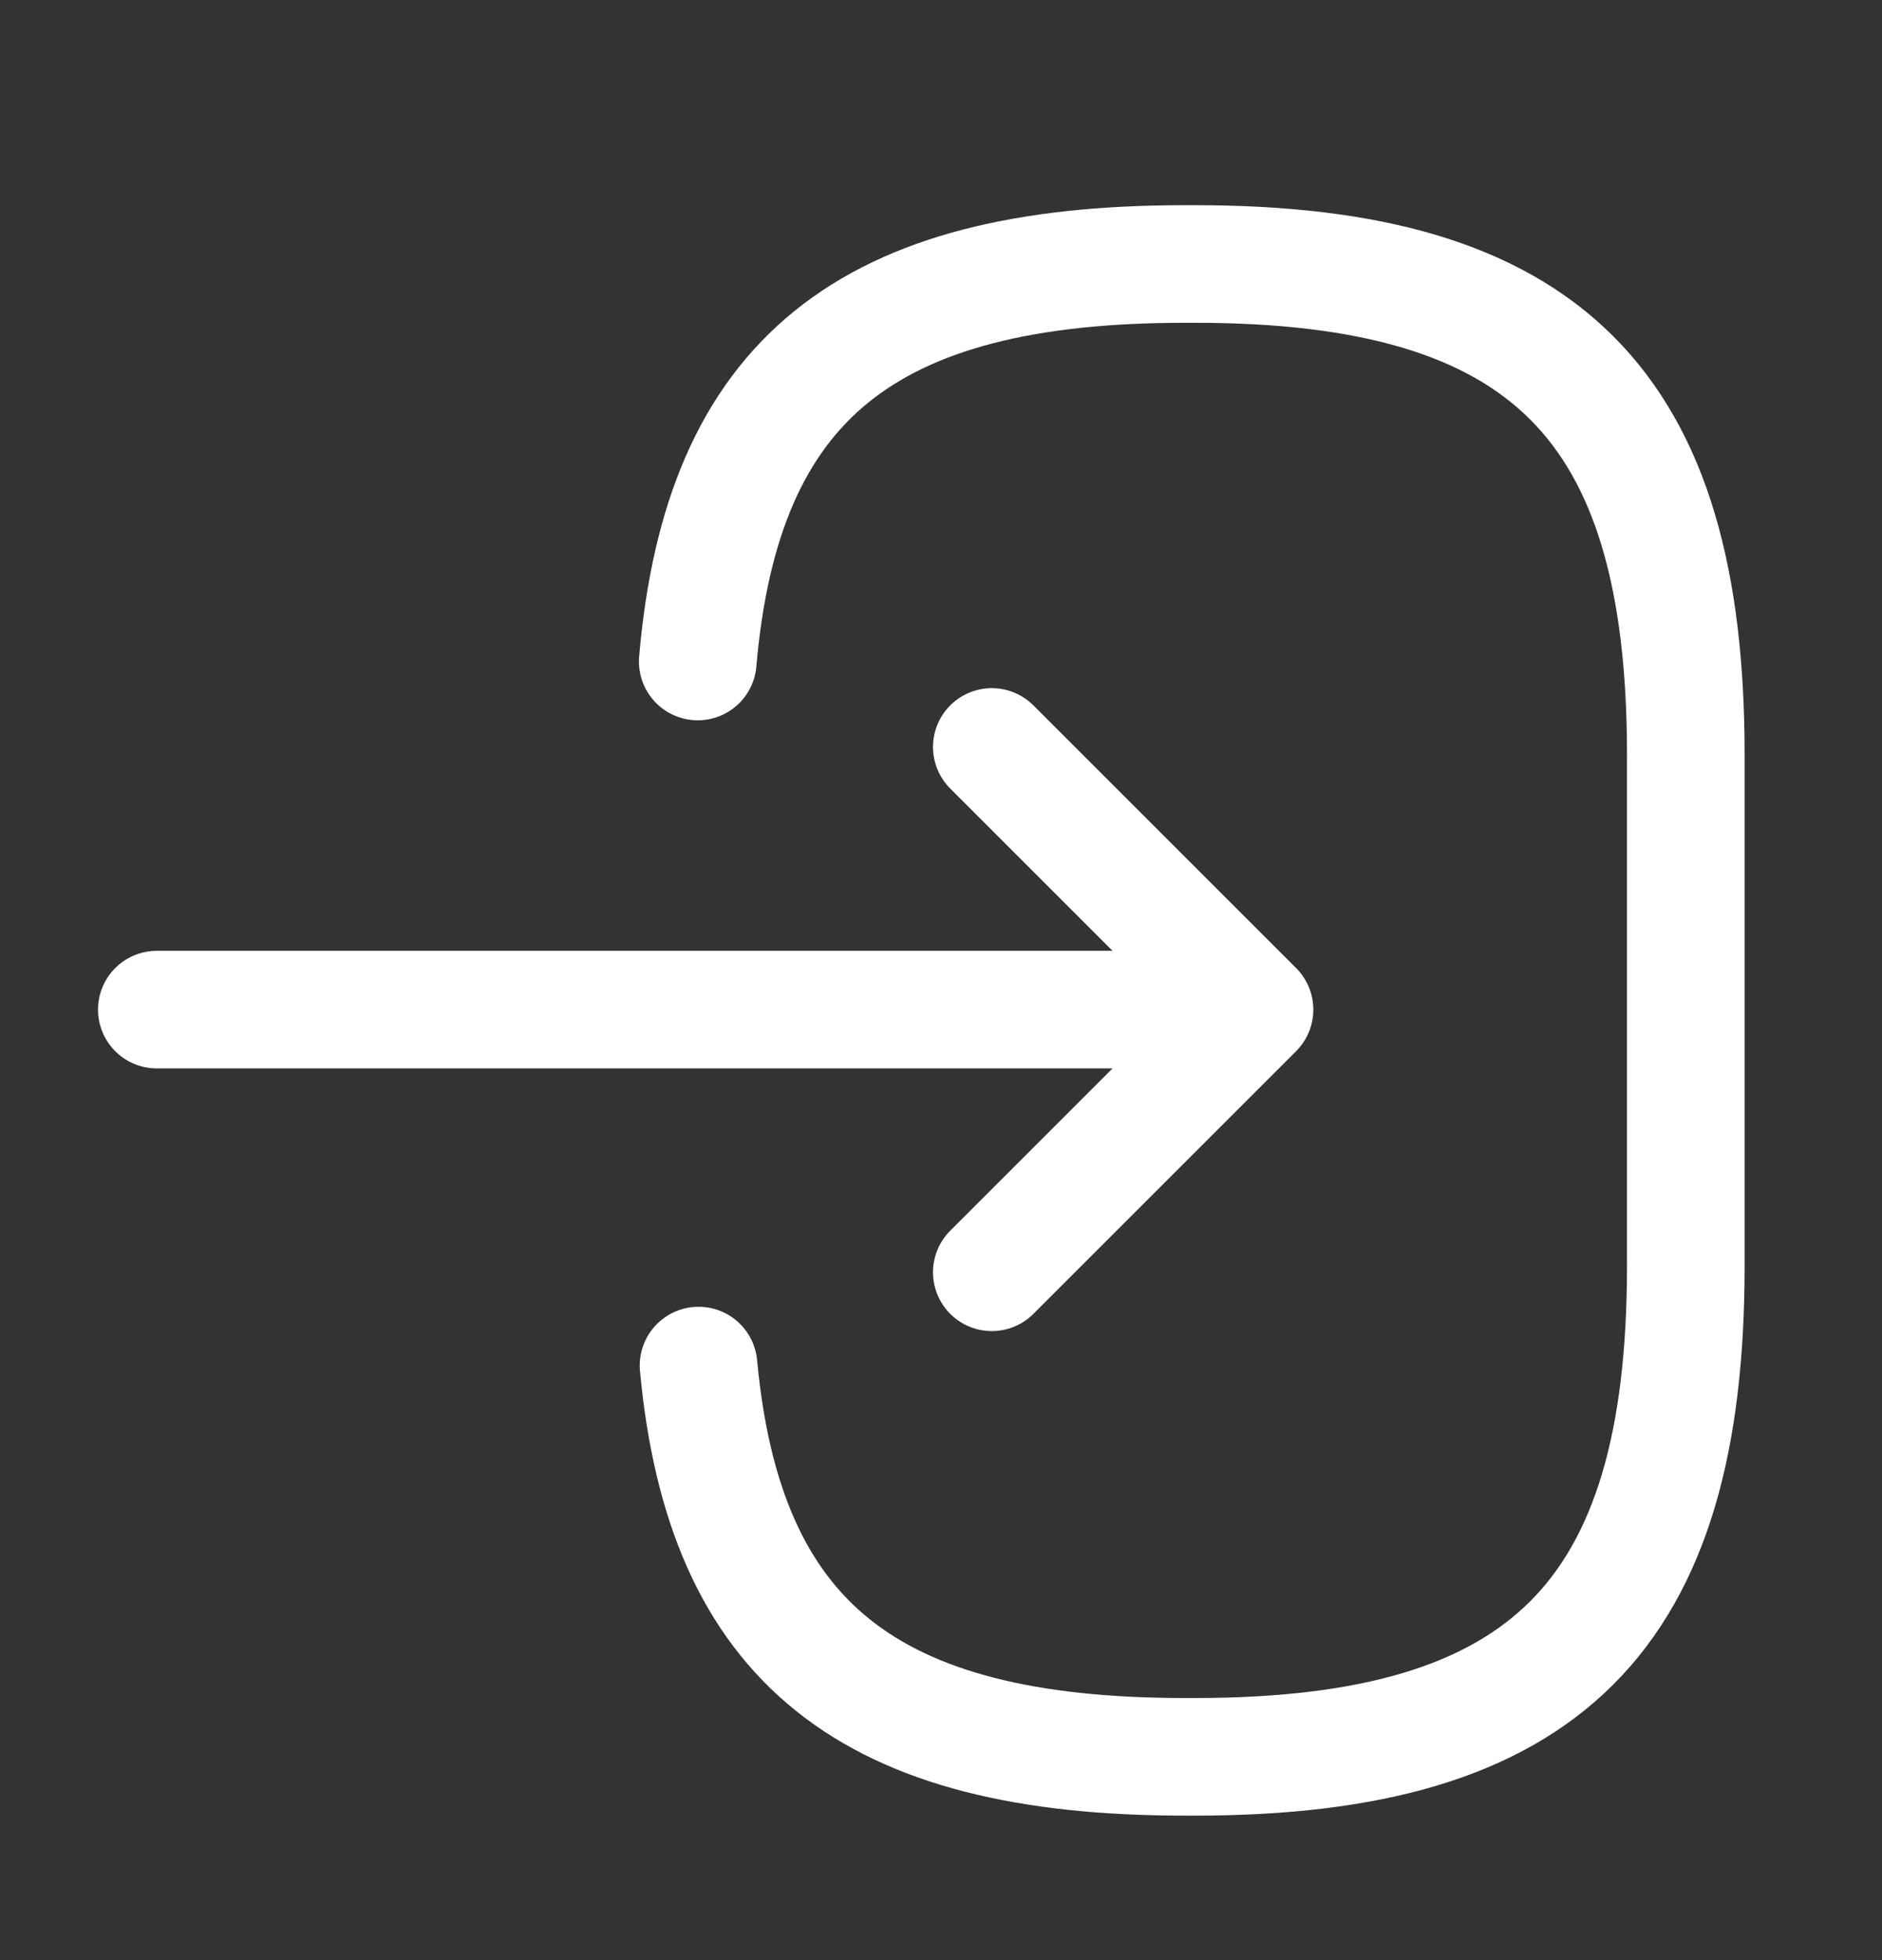 <svg width="24" height="25" viewBox="0 0 24 25" fill="none" xmlns="http://www.w3.org/2000/svg">
<rect x="0" y="0" width="24" height="25" fill="#333333" stroke="none"/>
<path d="M8.898 8.437C9.208 4.837 11.058 3.367 15.108 3.367H15.238C19.708 3.367 21.498 5.157 21.498 9.627V16.147C21.498 20.617 19.708 22.407 15.238 22.407H15.108C11.088 22.407 9.238 20.957 8.908 17.417" stroke="white" stroke-width="1.5" stroke-linecap="round" stroke-linejoin="round"/>
<path d="M2 12.877H14.88" stroke="white" stroke-width="1.5" stroke-linecap="round" stroke-linejoin="round"/>
<path d="M12.648 9.527L15.998 12.877L12.648 16.227" stroke="white" stroke-width="1.5" stroke-linecap="round" stroke-linejoin="round"/>
</svg>
